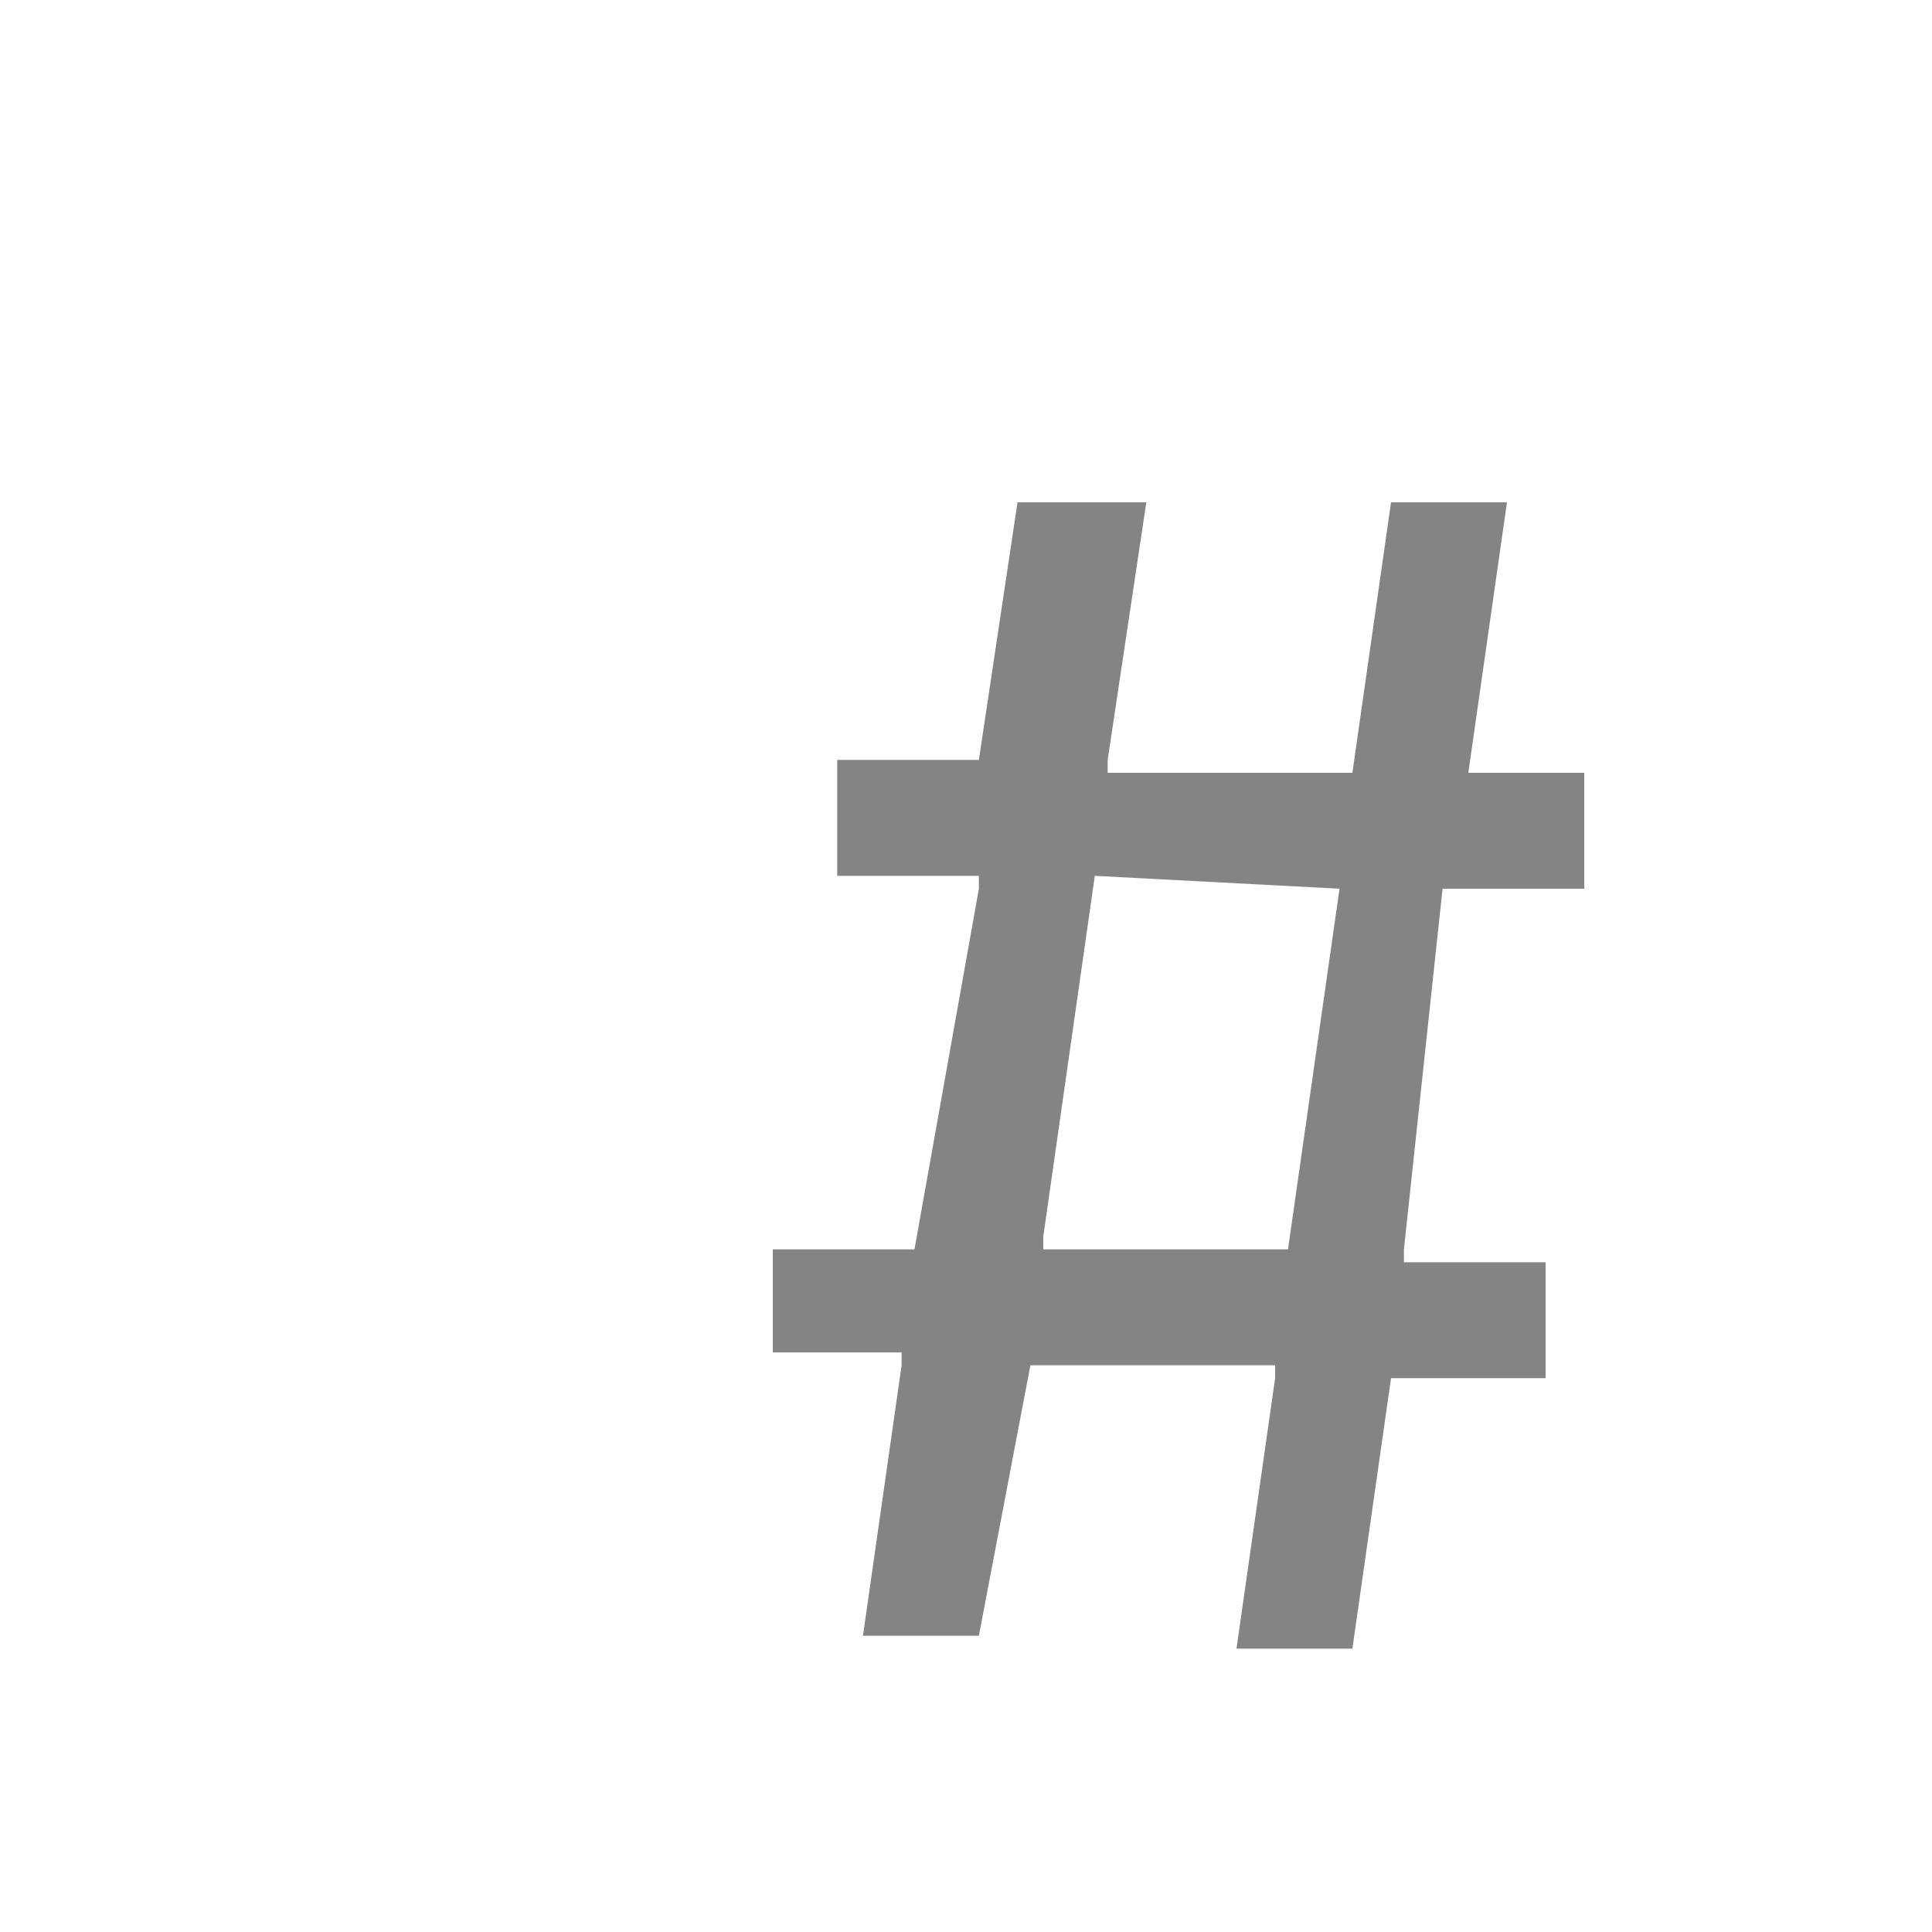 <?xml version="1.0" encoding="utf-8"?>
<!-- Generator: Adobe Illustrator 23.0.2, SVG Export Plug-In . SVG Version: 6.00 Build 0)  -->
<svg version="1.1" id="Layer_1" xmlns="http://www.w3.org/2000/svg" xmlns:xlink="http://www.w3.org/1999/xlink" x="0px" y="0px"
	 width="15px" height="15px" viewBox="0 0 15 15" style="enable-background:new 0 0 15 15;" xml:space="preserve">
<g>
	<path style="fill:#848484;" d="M11.4,6L11.4,6l0.3-2.1h-0.9L10.5,6l0,0l0,0H8.7H8.6V5.9l0.3-2h-1l-0.3,2l0,0l0,0H6.5v0.9h1h0.1v0.1
		L7.1,9.7l0,0l0,0H6v0.8h1l0,0v0.1l-0.3,2.1h0.9L8,10.6l0,0l0,0h1.8h0.1v0.1l-0.3,2.1h0.9l0.3-2.1l0,0l0,0H12V9.8h-1h-0.1V9.7
		l0.3-2.8l0,0l0,0h1.1V6H11.4L11.4,6z M10.4,6.9L10,9.7l0,0l0,0H8.2H8.1V9.6l0.4-2.8l0,0l0,0L10.4,6.9L10.4,6.9L10.4,6.9z"/>
</g>
</svg>
